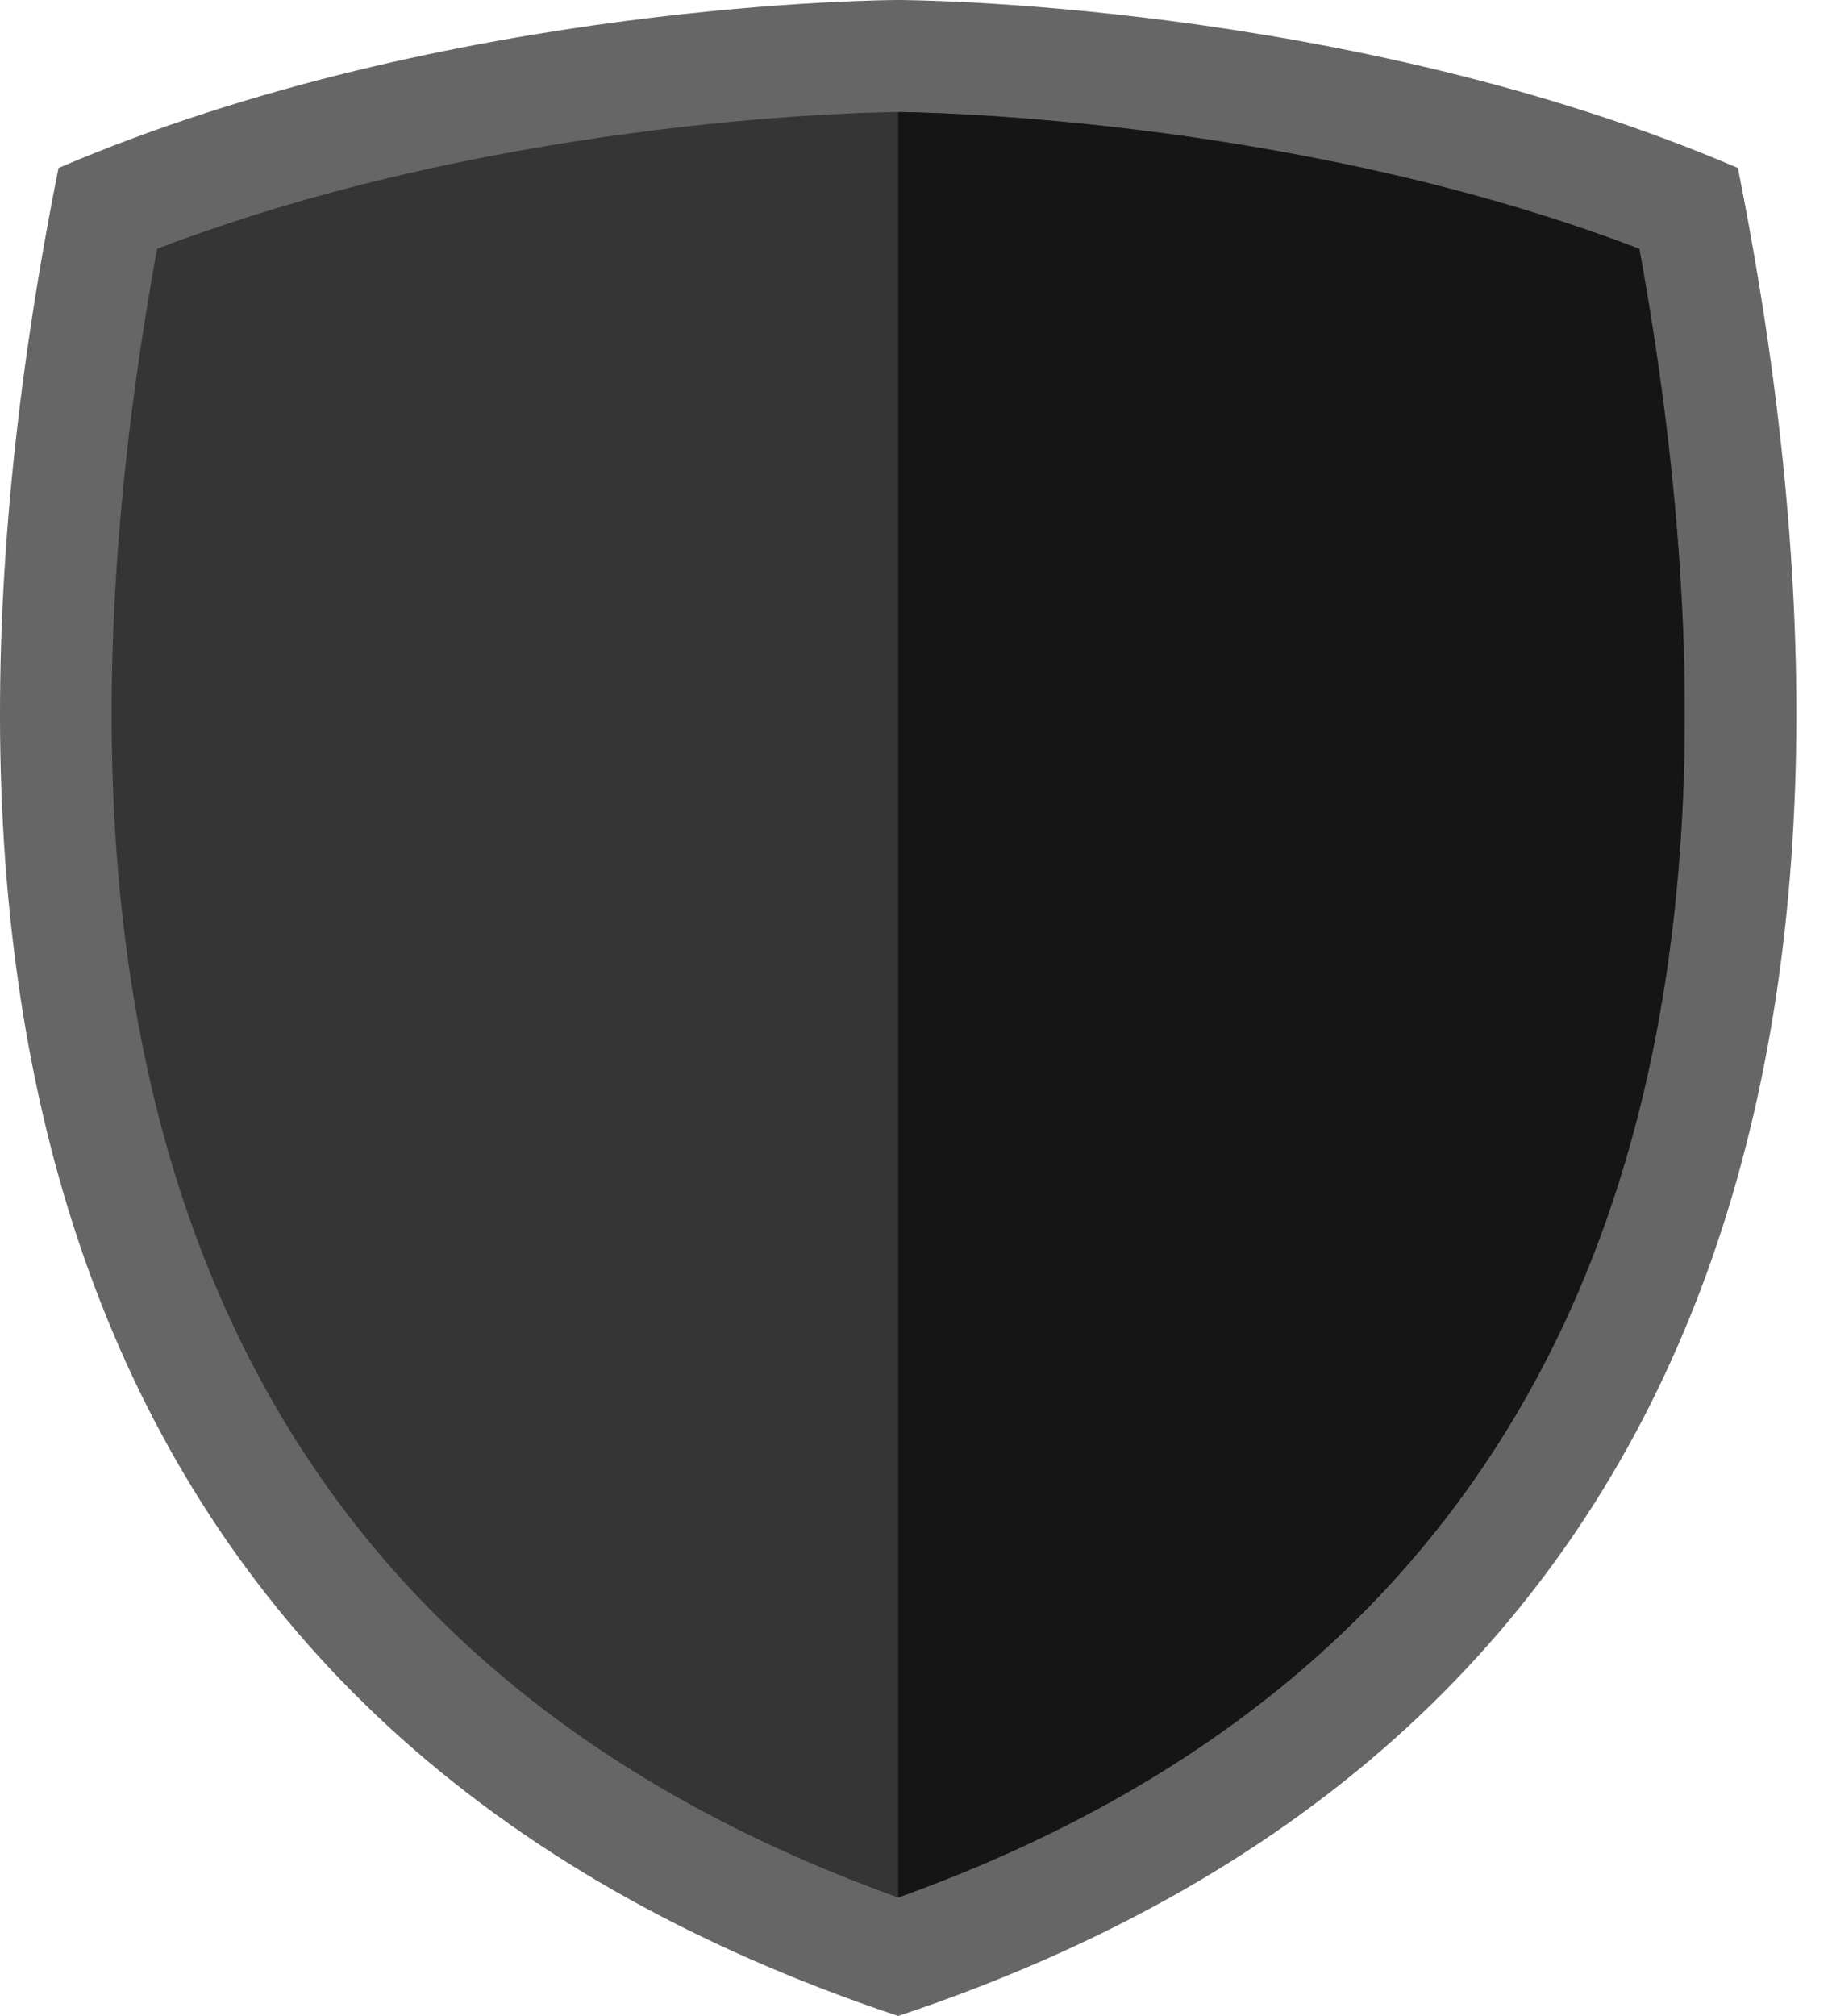 <svg width="50" height="55" viewBox="0 0 50 55" fill="none" xmlns="http://www.w3.org/2000/svg">
<path d="M47.431 4.583C36.736 0 24.514 0 24.514 0C24.514 0 12.292 0 1.597 4.583C-2.986 27.5 1.597 47.361 24.514 55C47.431 47.361 52.014 27.5 47.431 4.583Z" fill="#666666"/>
<path d="M24.514 51.767C6.81 45.419 0.01 30.297 4.286 6.789C13.916 3.1 24.404 3.056 24.514 3.056C24.622 3.056 35.144 3.117 44.742 6.789C49.018 30.297 42.218 45.419 24.514 51.767Z" fill="#353535"/>
<path d="M44.742 6.789C35.144 3.117 24.622 3.056 24.514 3.056V51.767C42.218 45.419 49.018 30.297 44.742 6.789Z" fill="#151515"/>
</svg>
